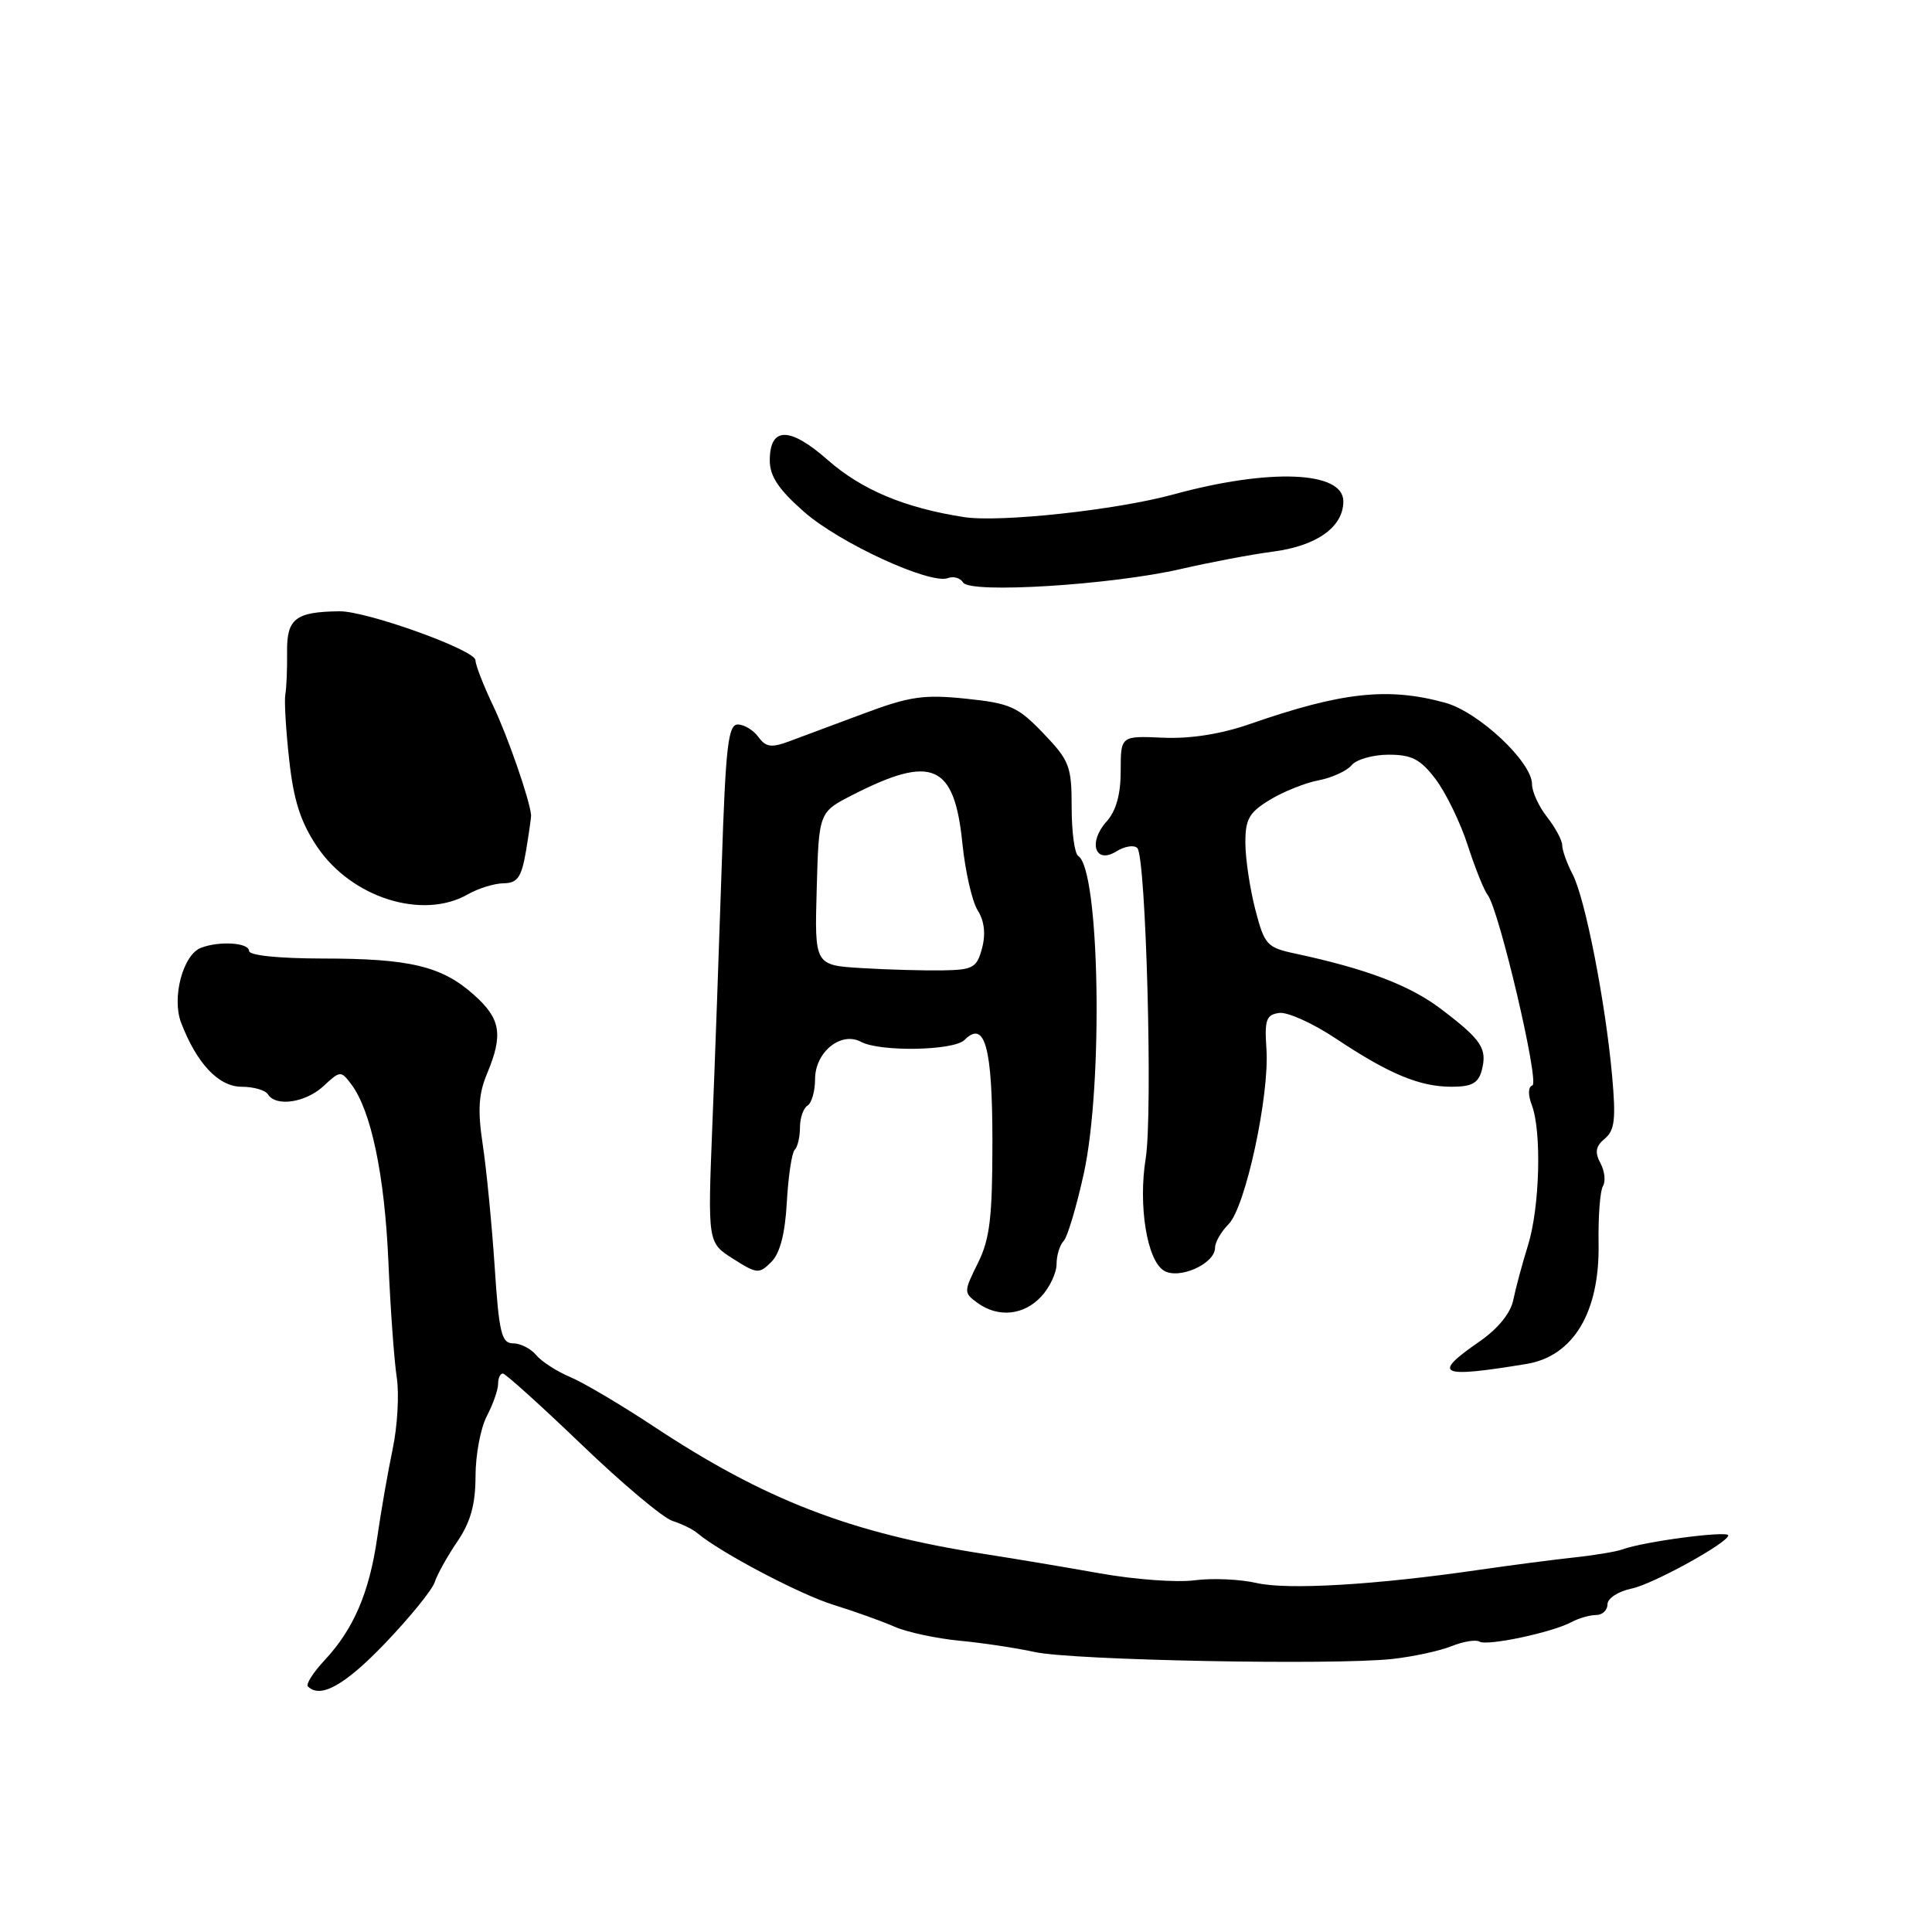 <?xml version="1.0" encoding="UTF-8" standalone="no"?>
<!DOCTYPE svg PUBLIC "-//W3C//DTD SVG 1.1//EN" "http://www.w3.org/Graphics/SVG/1.1/DTD/svg11.dtd" >
<svg xmlns="http://www.w3.org/2000/svg" xmlns:xlink="http://www.w3.org/1999/xlink" version="1.1" viewBox="0 0 256 256">
 <g >
 <path fill="currentColor"
d=" M 51.02 217.75 C 54.31 214.31 57.27 210.67 57.60 209.65 C 57.93 208.63 59.28 206.20 60.60 204.26 C 62.36 201.67 63.00 199.35 63.01 195.61 C 63.01 192.80 63.68 189.21 64.51 187.64 C 65.33 186.06 66.00 184.15 66.00 183.39 C 66.00 182.62 66.28 182.00 66.63 182.00 C 66.97 182.00 71.67 186.24 77.06 191.41 C 82.45 196.59 87.87 201.14 89.11 201.53 C 90.34 201.92 91.83 202.65 92.42 203.16 C 95.46 205.72 105.99 211.27 110.44 212.65 C 113.22 213.51 116.85 214.81 118.51 215.54 C 120.16 216.27 124.03 217.10 127.11 217.40 C 130.19 217.69 134.69 218.37 137.10 218.90 C 142.03 220.00 176.78 220.67 184.50 219.82 C 187.25 219.52 190.78 218.75 192.33 218.13 C 193.89 217.50 195.56 217.23 196.03 217.52 C 197.04 218.14 205.68 216.31 208.24 214.93 C 209.19 214.42 210.65 214.00 211.49 214.00 C 212.32 214.00 213.00 213.36 213.00 212.58 C 213.00 211.78 214.43 210.86 216.25 210.48 C 219.06 209.89 229.00 204.41 229.00 203.45 C 229.00 202.79 217.80 204.26 215.00 205.30 C 214.18 205.60 211.25 206.09 208.50 206.38 C 205.75 206.68 200.12 207.41 196.00 208.01 C 182.30 210.01 170.62 210.70 166.52 209.76 C 164.31 209.25 160.59 209.09 158.26 209.40 C 155.93 209.71 150.30 209.29 145.76 208.48 C 141.22 207.67 134.35 206.52 130.50 205.92 C 112.78 203.18 101.34 198.76 86.56 188.97 C 82.24 186.12 77.28 183.18 75.52 182.45 C 73.77 181.71 71.76 180.41 71.05 179.56 C 70.34 178.70 68.96 178.00 67.99 178.00 C 66.45 178.00 66.12 176.63 65.54 167.75 C 65.16 162.11 64.45 154.86 63.96 151.63 C 63.28 147.13 63.41 144.95 64.54 142.26 C 66.70 137.08 66.35 134.99 62.82 131.84 C 58.55 128.02 54.34 127.01 42.75 127.01 C 36.92 127.00 33.00 126.60 33.00 126.00 C 33.00 124.91 29.07 124.65 26.63 125.59 C 24.25 126.50 22.74 132.18 23.99 135.49 C 26.05 140.90 28.97 144.00 32.01 144.00 C 33.59 144.00 35.16 144.45 35.50 145.00 C 36.55 146.70 40.51 146.11 42.88 143.90 C 45.06 141.87 45.18 141.86 46.53 143.65 C 49.17 147.13 50.96 155.68 51.46 167.09 C 51.73 173.37 52.23 180.30 52.57 182.50 C 52.91 184.70 52.67 188.97 52.03 192.00 C 51.40 195.03 50.47 200.32 49.98 203.77 C 48.93 211.05 46.85 215.88 43.00 220.00 C 41.50 221.61 40.50 223.17 40.80 223.46 C 42.45 225.12 45.70 223.30 51.02 217.75 Z  M 202.27 180.73 C 208.49 179.70 211.98 173.87 211.82 164.76 C 211.76 161.19 212.02 157.78 212.40 157.16 C 212.78 156.54 212.63 155.18 212.07 154.13 C 211.29 152.67 211.43 151.89 212.64 150.88 C 213.96 149.79 214.13 148.28 213.61 142.53 C 212.73 132.76 210.04 119.02 208.38 115.85 C 207.62 114.39 207.00 112.66 207.00 112.00 C 207.00 111.35 206.10 109.67 205.00 108.27 C 203.90 106.87 203.00 104.91 203.00 103.91 C 203.00 100.97 195.94 94.34 191.50 93.12 C 183.93 91.03 177.78 91.70 165.61 95.94 C 161.78 97.27 157.74 97.91 154.11 97.75 C 148.50 97.50 148.50 97.50 148.50 102.14 C 148.50 105.26 147.89 107.45 146.63 108.85 C 144.13 111.62 145.11 114.57 147.93 112.81 C 149.02 112.13 150.27 111.93 150.70 112.37 C 151.85 113.51 152.77 147.57 151.81 153.50 C 150.81 159.71 151.97 166.95 154.20 168.35 C 156.18 169.61 161.00 167.47 161.00 165.33 C 161.00 164.60 161.81 163.19 162.80 162.20 C 165.03 159.97 168.23 145.14 167.81 139.00 C 167.54 135.14 167.78 134.46 169.50 134.22 C 170.60 134.07 173.97 135.59 177.00 137.61 C 184.08 142.32 188.11 144.00 192.35 144.00 C 195.02 144.00 195.89 143.52 196.34 141.83 C 197.09 138.94 196.33 137.79 191.00 133.74 C 186.81 130.55 181.09 128.38 171.56 126.34 C 167.87 125.55 167.54 125.18 166.33 120.50 C 165.62 117.75 165.03 113.81 165.02 111.74 C 165.00 108.55 165.50 107.66 168.25 105.99 C 170.04 104.90 172.95 103.73 174.71 103.40 C 176.48 103.06 178.45 102.16 179.09 101.40 C 179.72 100.63 181.94 100.00 184.00 100.00 C 187.07 100.00 188.22 100.60 190.23 103.25 C 191.58 105.04 193.50 108.97 194.48 112.00 C 195.46 115.03 196.65 117.99 197.12 118.58 C 198.63 120.50 204.03 143.49 203.05 143.82 C 202.48 144.01 202.45 145.05 202.97 146.42 C 204.30 149.92 204.03 159.98 202.47 165.00 C 201.70 167.47 200.82 170.75 200.51 172.28 C 200.16 174.01 198.47 176.08 196.01 177.78 C 189.67 182.16 190.69 182.64 202.27 180.73 Z  M 137.96 171.81 C 139.08 170.61 140.00 168.67 140.00 167.51 C 140.00 166.35 140.42 164.97 140.93 164.45 C 141.44 163.93 142.64 159.90 143.61 155.50 C 146.21 143.61 145.71 115.18 142.87 113.42 C 142.39 113.12 142.00 110.23 142.00 106.98 C 142.00 101.53 141.72 100.79 138.25 97.17 C 134.87 93.64 133.86 93.19 128.00 92.58 C 122.41 92.00 120.52 92.28 114.50 94.53 C 110.65 95.96 106.19 97.63 104.60 98.22 C 102.21 99.11 101.48 99.01 100.49 97.65 C 99.82 96.74 98.60 96.00 97.76 96.00 C 96.48 96.00 96.15 98.91 95.63 114.75 C 95.29 125.06 94.74 140.51 94.39 149.08 C 93.77 164.66 93.77 164.66 97.13 166.79 C 100.31 168.81 100.59 168.83 102.21 167.21 C 103.36 166.06 104.03 163.45 104.26 159.28 C 104.45 155.86 104.92 152.75 105.30 152.36 C 105.69 151.98 106.00 150.64 106.00 149.39 C 106.00 148.14 106.45 146.84 107.00 146.50 C 107.55 146.16 108.00 144.58 108.00 143.00 C 108.00 139.41 111.43 136.62 114.09 138.05 C 116.62 139.40 126.37 139.23 127.80 137.80 C 130.50 135.10 131.50 138.73 131.50 151.30 C 131.50 161.34 131.16 164.19 129.57 167.38 C 127.69 171.17 127.69 171.30 129.51 172.63 C 132.25 174.63 135.64 174.30 137.96 171.81 Z  M 62.00 118.50 C 63.38 117.71 65.51 117.05 66.74 117.04 C 68.58 117.01 69.10 116.25 69.70 112.75 C 70.09 110.41 70.39 108.28 70.37 108.00 C 70.19 105.97 67.30 97.63 65.36 93.55 C 64.06 90.83 63.00 88.10 63.00 87.48 C 63.00 86.14 48.61 80.97 45.00 81.00 C 39.16 81.06 37.99 81.97 38.04 86.37 C 38.07 88.64 37.96 91.17 37.81 92.00 C 37.65 92.83 37.88 96.73 38.32 100.68 C 38.91 106.08 39.83 108.93 42.01 112.18 C 46.56 118.96 55.99 121.94 62.00 118.50 Z  M 156.50 75.39 C 160.35 74.50 165.84 73.46 168.70 73.09 C 174.50 72.33 178.00 69.82 178.00 66.43 C 178.00 62.42 168.26 62.03 155.50 65.51 C 147.91 67.59 132.50 69.25 127.74 68.52 C 119.88 67.30 114.18 64.91 109.67 60.94 C 104.62 56.50 102.00 56.52 102.00 61.02 C 102.00 63.10 103.18 64.87 106.54 67.82 C 111.23 71.95 123.27 77.49 125.61 76.60 C 126.34 76.32 127.24 76.58 127.62 77.19 C 128.54 78.68 147.31 77.51 156.50 75.39 Z  M 114.22 128.28 C 107.93 127.90 107.93 127.90 108.22 117.76 C 108.50 107.61 108.50 107.61 113.00 105.32 C 123.53 99.94 126.46 101.24 127.52 111.74 C 127.90 115.46 128.81 119.46 129.55 120.63 C 130.43 122.02 130.63 123.76 130.13 125.63 C 129.44 128.23 128.94 128.51 124.93 128.58 C 122.49 128.62 117.67 128.49 114.22 128.28 Z "/>
</g>
</svg>